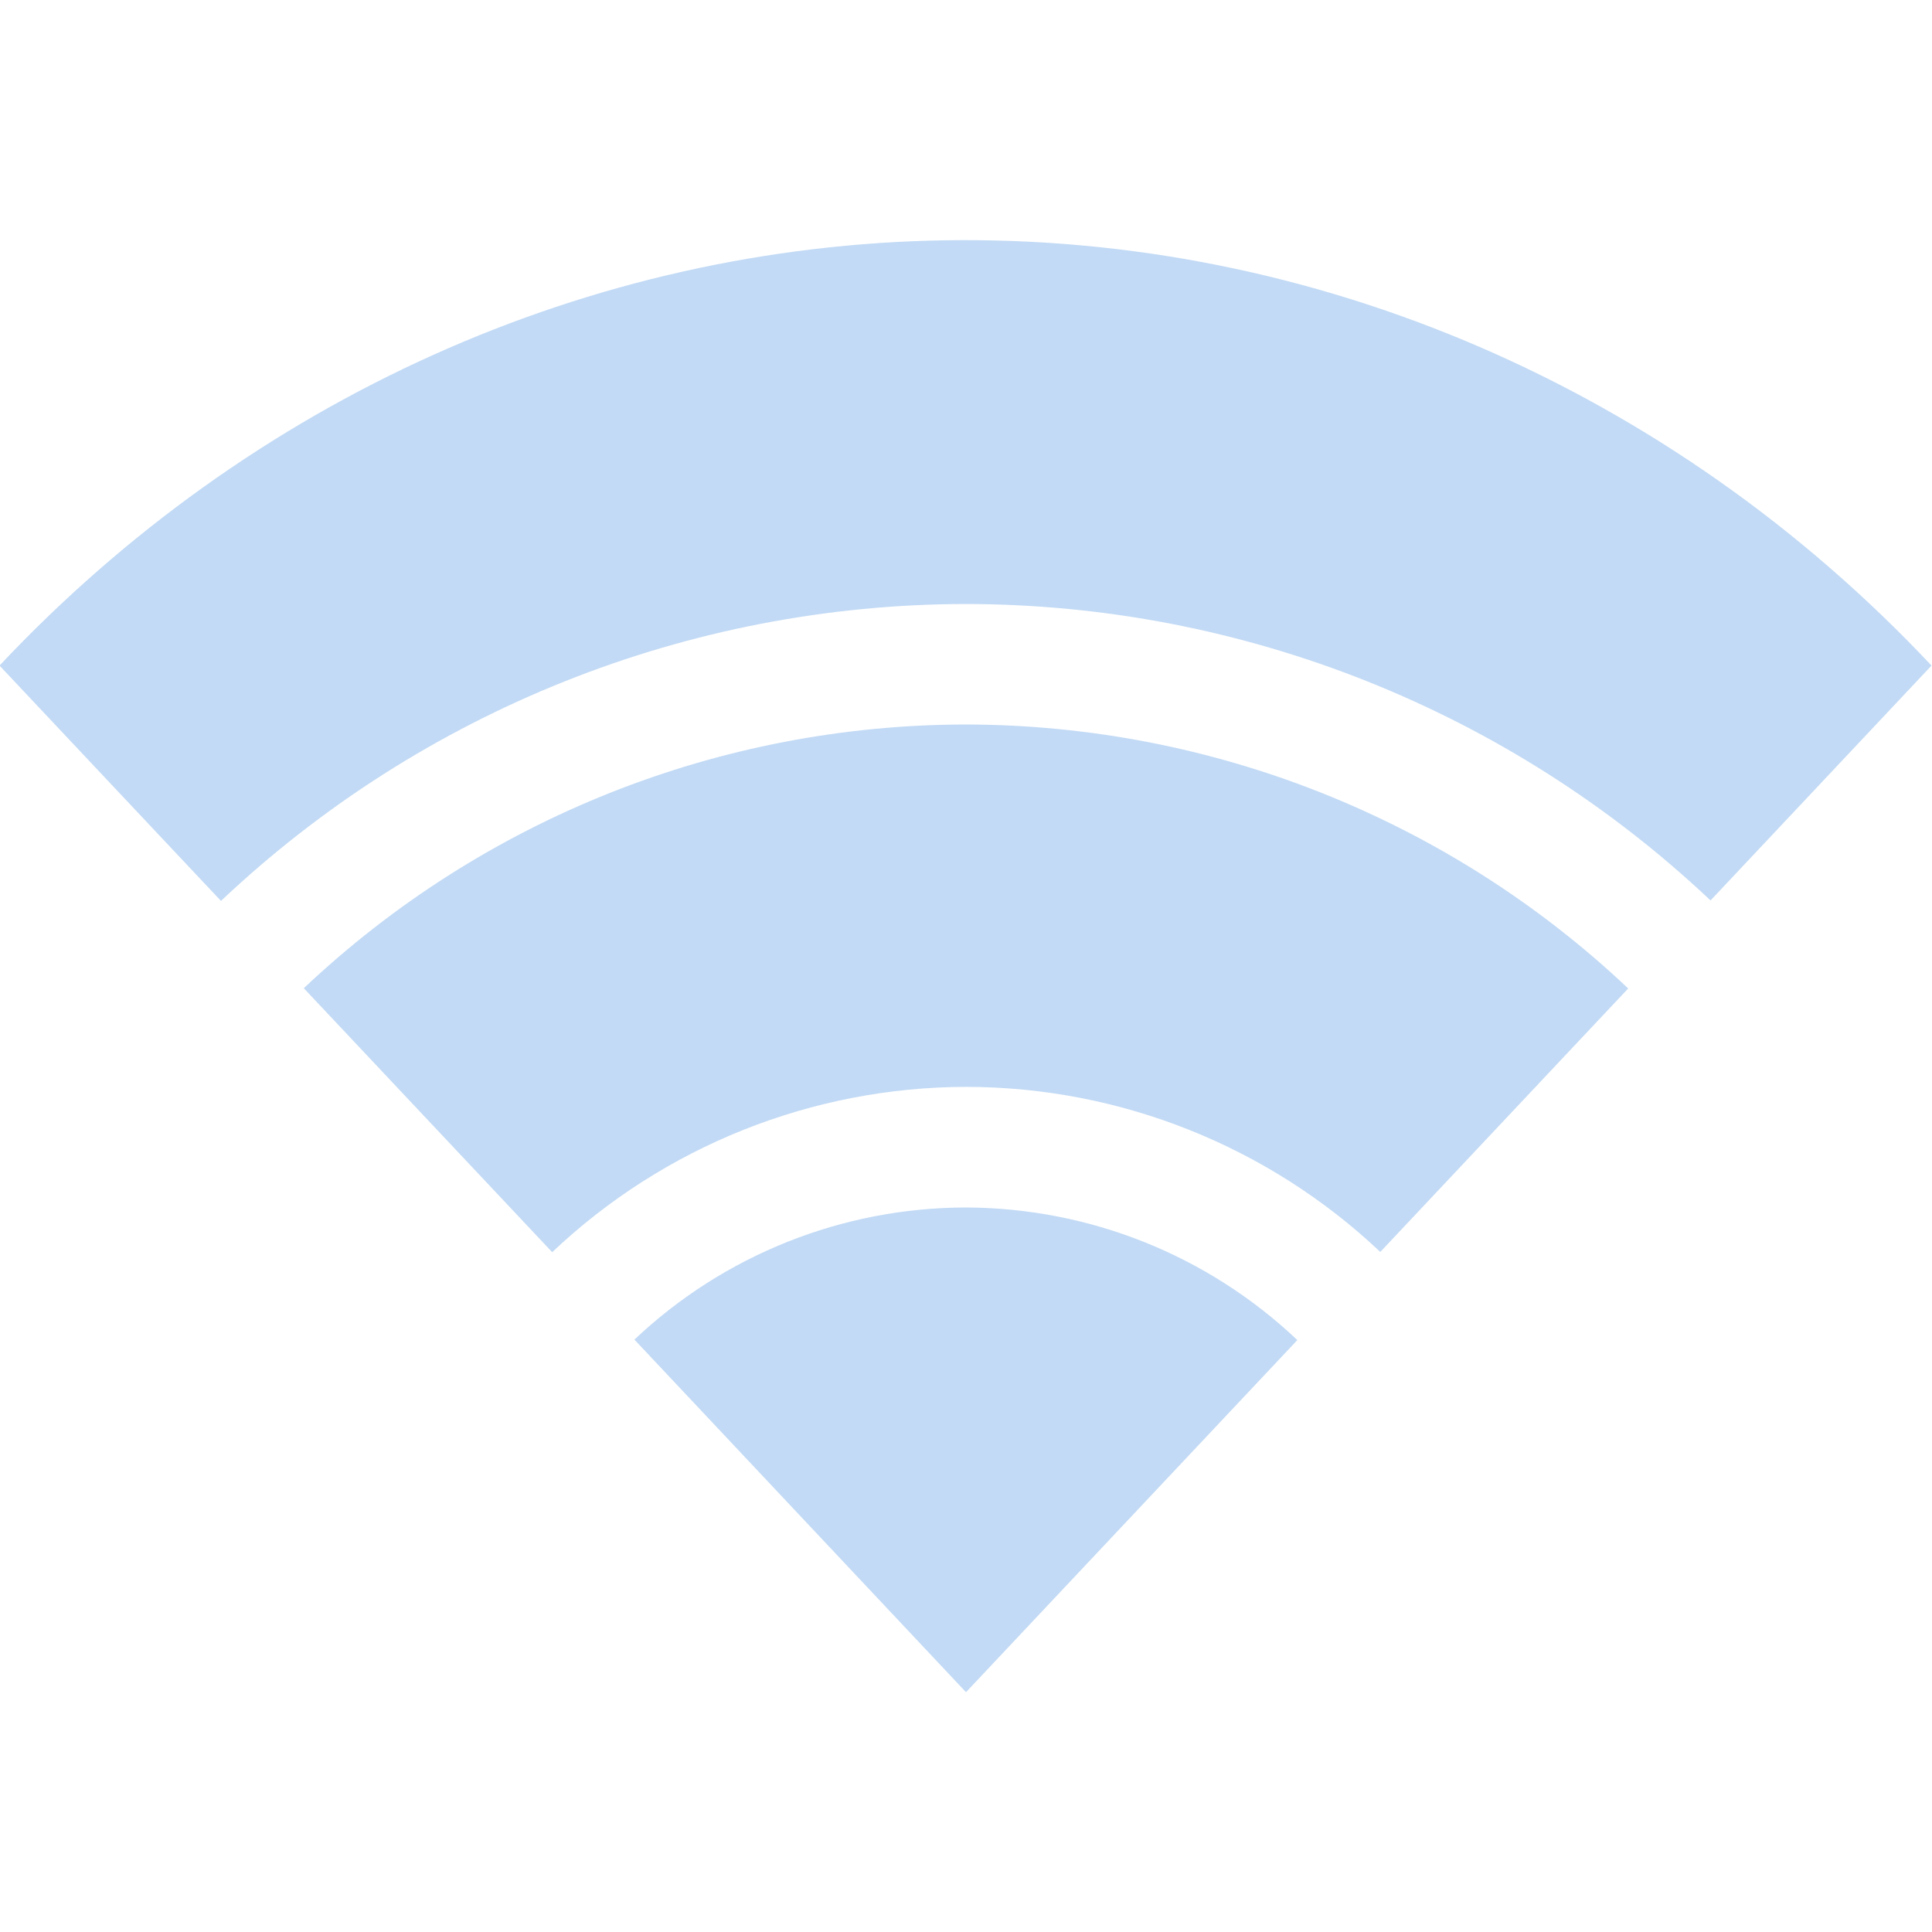 <svg width="16" height="16" version="1.1" viewBox="0 0 16 16" xmlns="http://www.w3.org/2000/svg">
 <defs>
  <style id="current-color-scheme" type="text/css">.ColorScheme-Text { color:#d3dae3; } .ColorScheme-Highlight { color:#5294e2; }</style>
 </defs>
 <g transform="translate(-201,-850)">
  <rect x="201" y="850" width="16" height="16" fill="none"/>
  <g fill="#5294e2">
   <path transform="translate(-244,-74)" d="m453 934c-1.021 5.9e-4 -2.004 0.392-2.746 1.094l2.746 2.92 2.744-2.916c-0.741-0.703-1.723-1.095-2.744-1.098z" opacity=".35"/>
   <path d="m208.83 851.99c-2.943 0.046-5.753 1.309-7.834 3.522l1.834 1.949c1.667-1.575 3.872-2.455 6.166-2.459 2.294 2e-3 4.501 0.88 6.17 2.455l1.83-1.945c-2.162-2.299-5.108-3.569-8.166-3.522z" opacity=".35"/>
   <path d="m209 856c-2.04 2e-3 -4.002 0.783-5.484 2.184l2.057 2.186c0.926-0.877 2.152-1.367 3.428-1.369 1.276 1e-3 2.503 0.491 3.43 1.367l2.053-2.182c-1.482-1.401-3.443-2.182-5.482-2.186z" opacity=".35"/>
  </g>
 </g>
</svg>
